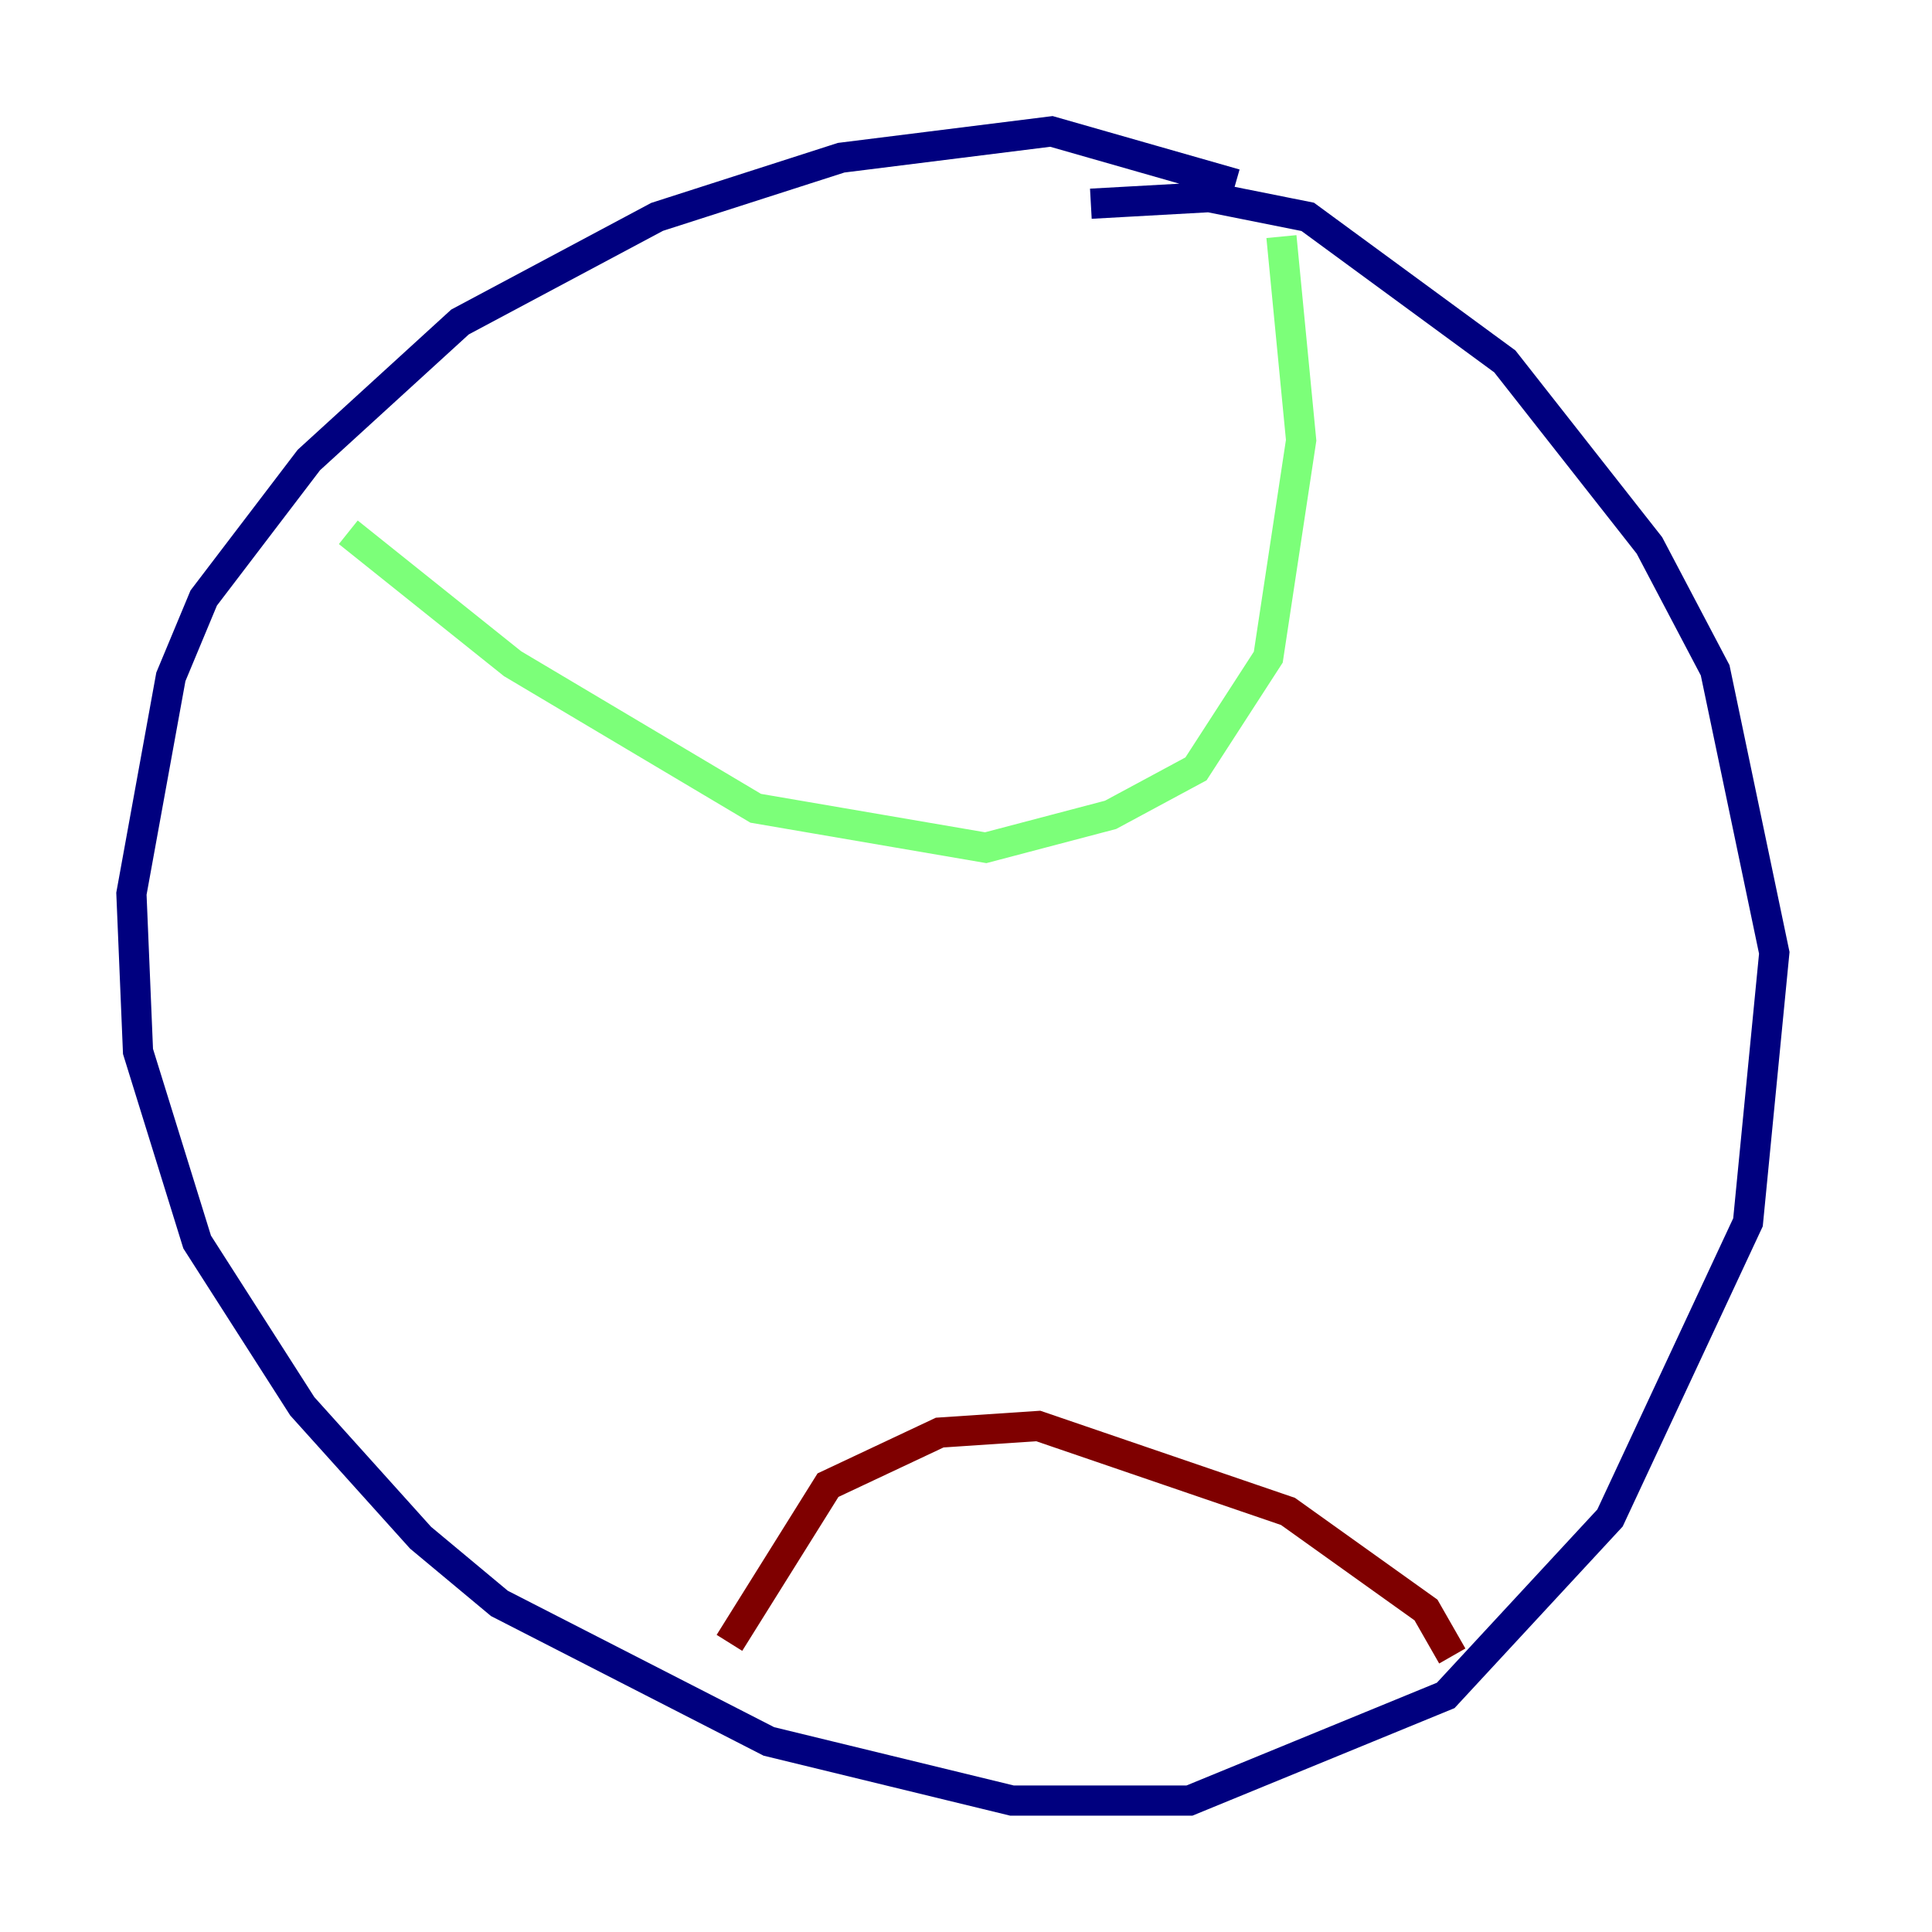 <?xml version="1.0" encoding="utf-8" ?>
<svg baseProfile="tiny" height="128" version="1.2" viewBox="0,0,128,128" width="128" xmlns="http://www.w3.org/2000/svg" xmlns:ev="http://www.w3.org/2001/xml-events" xmlns:xlink="http://www.w3.org/1999/xlink"><defs /><polyline fill="none" points="81.85,12.191 69.66,8.707 55.728,10.449 43.537,14.367 30.476,21.333 20.463,30.476 13.497,39.619 11.32,44.843 8.707,59.211 9.143,69.66 13.061,82.286 20.027,93.17 27.864,101.878 33.088,106.231 50.939,115.374 67.048,119.293 78.803,119.293 95.782,112.326 106.667,100.571 115.809,80.98 117.551,63.129 113.633,44.408 109.279,36.136 99.701,23.946 86.639,14.367 80.109,13.061 72.272,13.497" stroke="#00007f" stroke-width="2" /><polyline fill="none" points="84.898,15.674 86.204,29.17 84.027,43.537 79.238,50.939 73.578,53.986 65.306,56.163 50.068,53.551 33.959,43.973 23.075,35.265" stroke="#7cff79" stroke-width="2" /><polyline fill="none" points="96.218,109.714 94.476,106.667 85.333,100.136 68.789,94.476 62.258,94.912 54.857,98.395 48.327,108.844" stroke="#7f0000" stroke-width="2" /></svg>